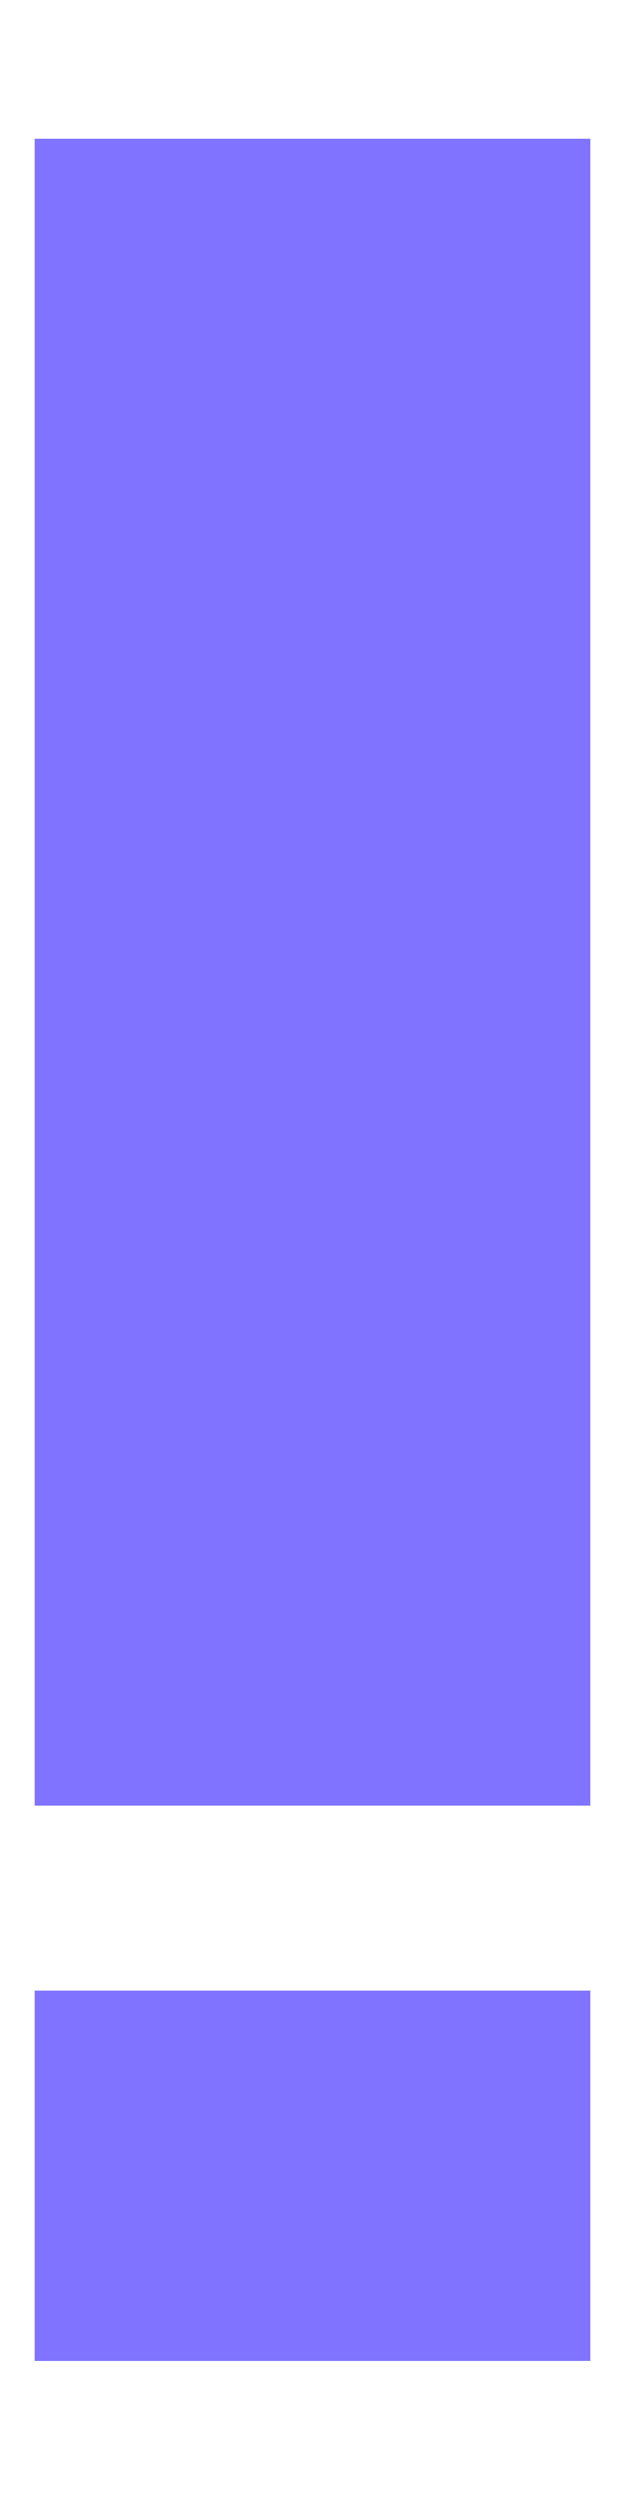 <svg width="2" height="8" viewBox="0 0 2 8" fill="none" xmlns="http://www.w3.org/2000/svg">
<path d="M0.111 7.555V6.37H1.889V7.555H0.111ZM0.111 5.778V0.444H1.889V5.778H0.111Z" fill="#8073FF"/>
</svg>
